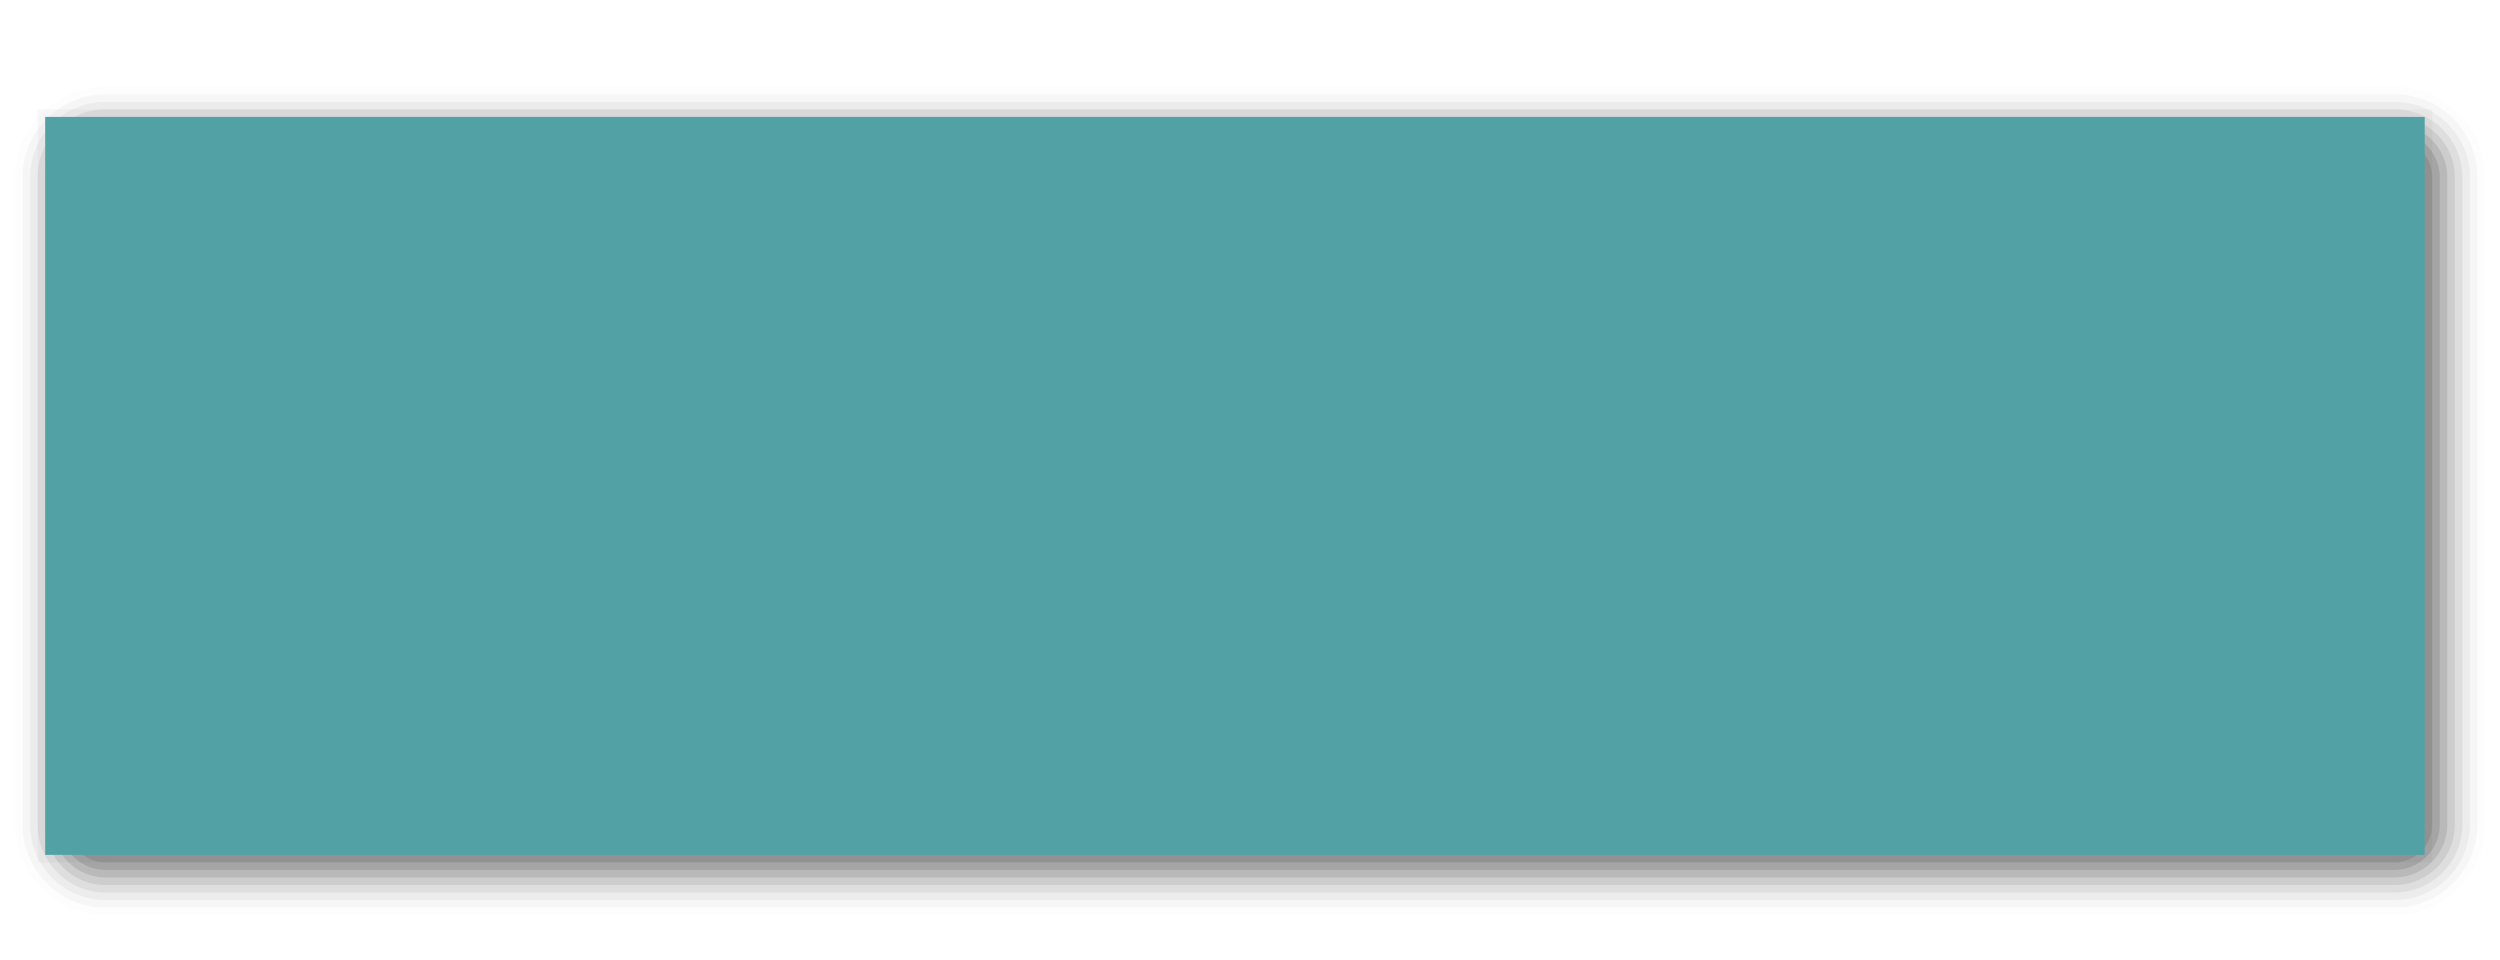 <?xml version="1.0" encoding="UTF-8"?>
<svg xmlns="http://www.w3.org/2000/svg" xmlns:xlink="http://www.w3.org/1999/xlink" contentScriptType="text/ecmascript" width="332" baseProfile="tiny" zoomAndPan="magnify" contentStyleType="text/css" viewBox="0 0 332 127.523" height="127.523" preserveAspectRatio="xMidYMid meet" version="1.1">
    <g>
        <g>
            <path d="M 14.0 11.524 C 7.383 11.524 2.0 16.907 2.0 23.524 L 2.0 109.524 C 2.0 116.141 7.383 121.524 14.0 121.524 L 318.0 121.524 C 324.617 121.524 330.0 116.141 330.0 109.524 L 330.0 23.524 C 330.0 16.907 324.617 11.524 318.0 11.524 L 14.0 11.524 z " fill-opacity="0.01"/>
            <path d="M 14.0 12.524 C 7.935 12.524 3.0 17.46 3.0 23.524 L 3.0 109.524 C 3.0 115.589 7.935 120.524 14.0 120.524 L 318.0 120.524 C 324.065 120.524 329.0 115.589 329.0 109.524 L 329.0 23.524 C 329.0 17.46 324.065 12.524 318.0 12.524 L 14.0 12.524 z " fill-opacity="0.03"/>
            <path d="M 14.0 13.524 C 8.486 13.524 4.0 18.01 4.0 23.524 L 4.0 109.524 C 4.0 115.039 8.486 119.524 14.0 119.524 L 318.0 119.524 C 323.514 119.524 328.0 115.039 328.0 109.524 L 328.0 23.524 C 328.0 18.01 323.514 13.524 318.0 13.524 L 14.0 13.524 z " fill-opacity="0.04"/>
            <path d="M 14.0 14.524 C 9.037 14.524 5.0 18.561 5.0 23.524 L 5.0 109.524 C 5.0 114.487 9.037 118.524 14.0 118.524 L 318.0 118.524 C 322.963 118.524 327.0 114.487 327.0 109.524 L 327.0 23.524 C 327.0 18.561 322.963 14.524 318.0 14.524 L 14.0 14.524 z " fill-opacity="0.06"/>
            <path d="M 14.0 15.524 C 9.589 15.524 6.0 19.113 6.0 23.524 L 6.0 109.524 C 6.0 113.935 9.589 117.524 14.0 117.524 L 318.0 117.524 C 322.411 117.524 326.0 113.935 326.0 109.524 L 326.0 23.524 C 326.0 19.113 322.411 15.524 318.0 15.524 L 14.0 15.524 z " fill-opacity="0.08"/>
            <path d="M 14.0 16.524 C 10.141 16.524 7.0 19.666 7.0 23.524 L 7.0 109.524 C 7.0 113.383 10.141 116.524 14.0 116.524 L 318.0 116.524 C 321.859 116.524 325.0 113.383 325.0 109.524 L 325.0 23.524 C 325.0 19.666 321.859 16.524 318.0 16.524 L 14.0 16.524 z " fill-opacity="0.1"/>
            <path d="M 14.0 17.524 C 10.691 17.524 8.0 20.215 8.0 23.524 L 8.0 109.524 C 8.0 112.834 10.691 115.524 14.0 115.524 L 318.0 115.524 C 321.309 115.524 324.0 112.834 324.0 109.524 L 324.0 23.524 C 324.0 20.215 321.309 17.524 318.0 17.524 L 14.0 17.524 z " fill-opacity="0.11"/>
            <path d="M 323.0 109.524 C 323.0 112.287 320.762 114.524 318.0 114.524 L 14.0 114.524 C 11.238 114.524 9.0 112.287 9.0 109.524 L 9.0 23.524 C 9.0 20.762 11.238 18.524 14.0 18.524 L 318.0 18.524 C 320.762 18.524 323.0 20.762 323.0 23.524 L 323.0 109.524 z " fill-opacity="0.1"/>
            <polygon points="322,14.524 5,14.524 5,114.524 323,114.524 323,14.524   " fill-opacity="0.03"/>
            <rect x="6" width="316" fill="#52a1a4" y="15.524" height="98"/>
            <g>
                <rect width="332" fill="none" y="1.524" height="126"/>
            </g>
        </g>
    </g>
</svg>
